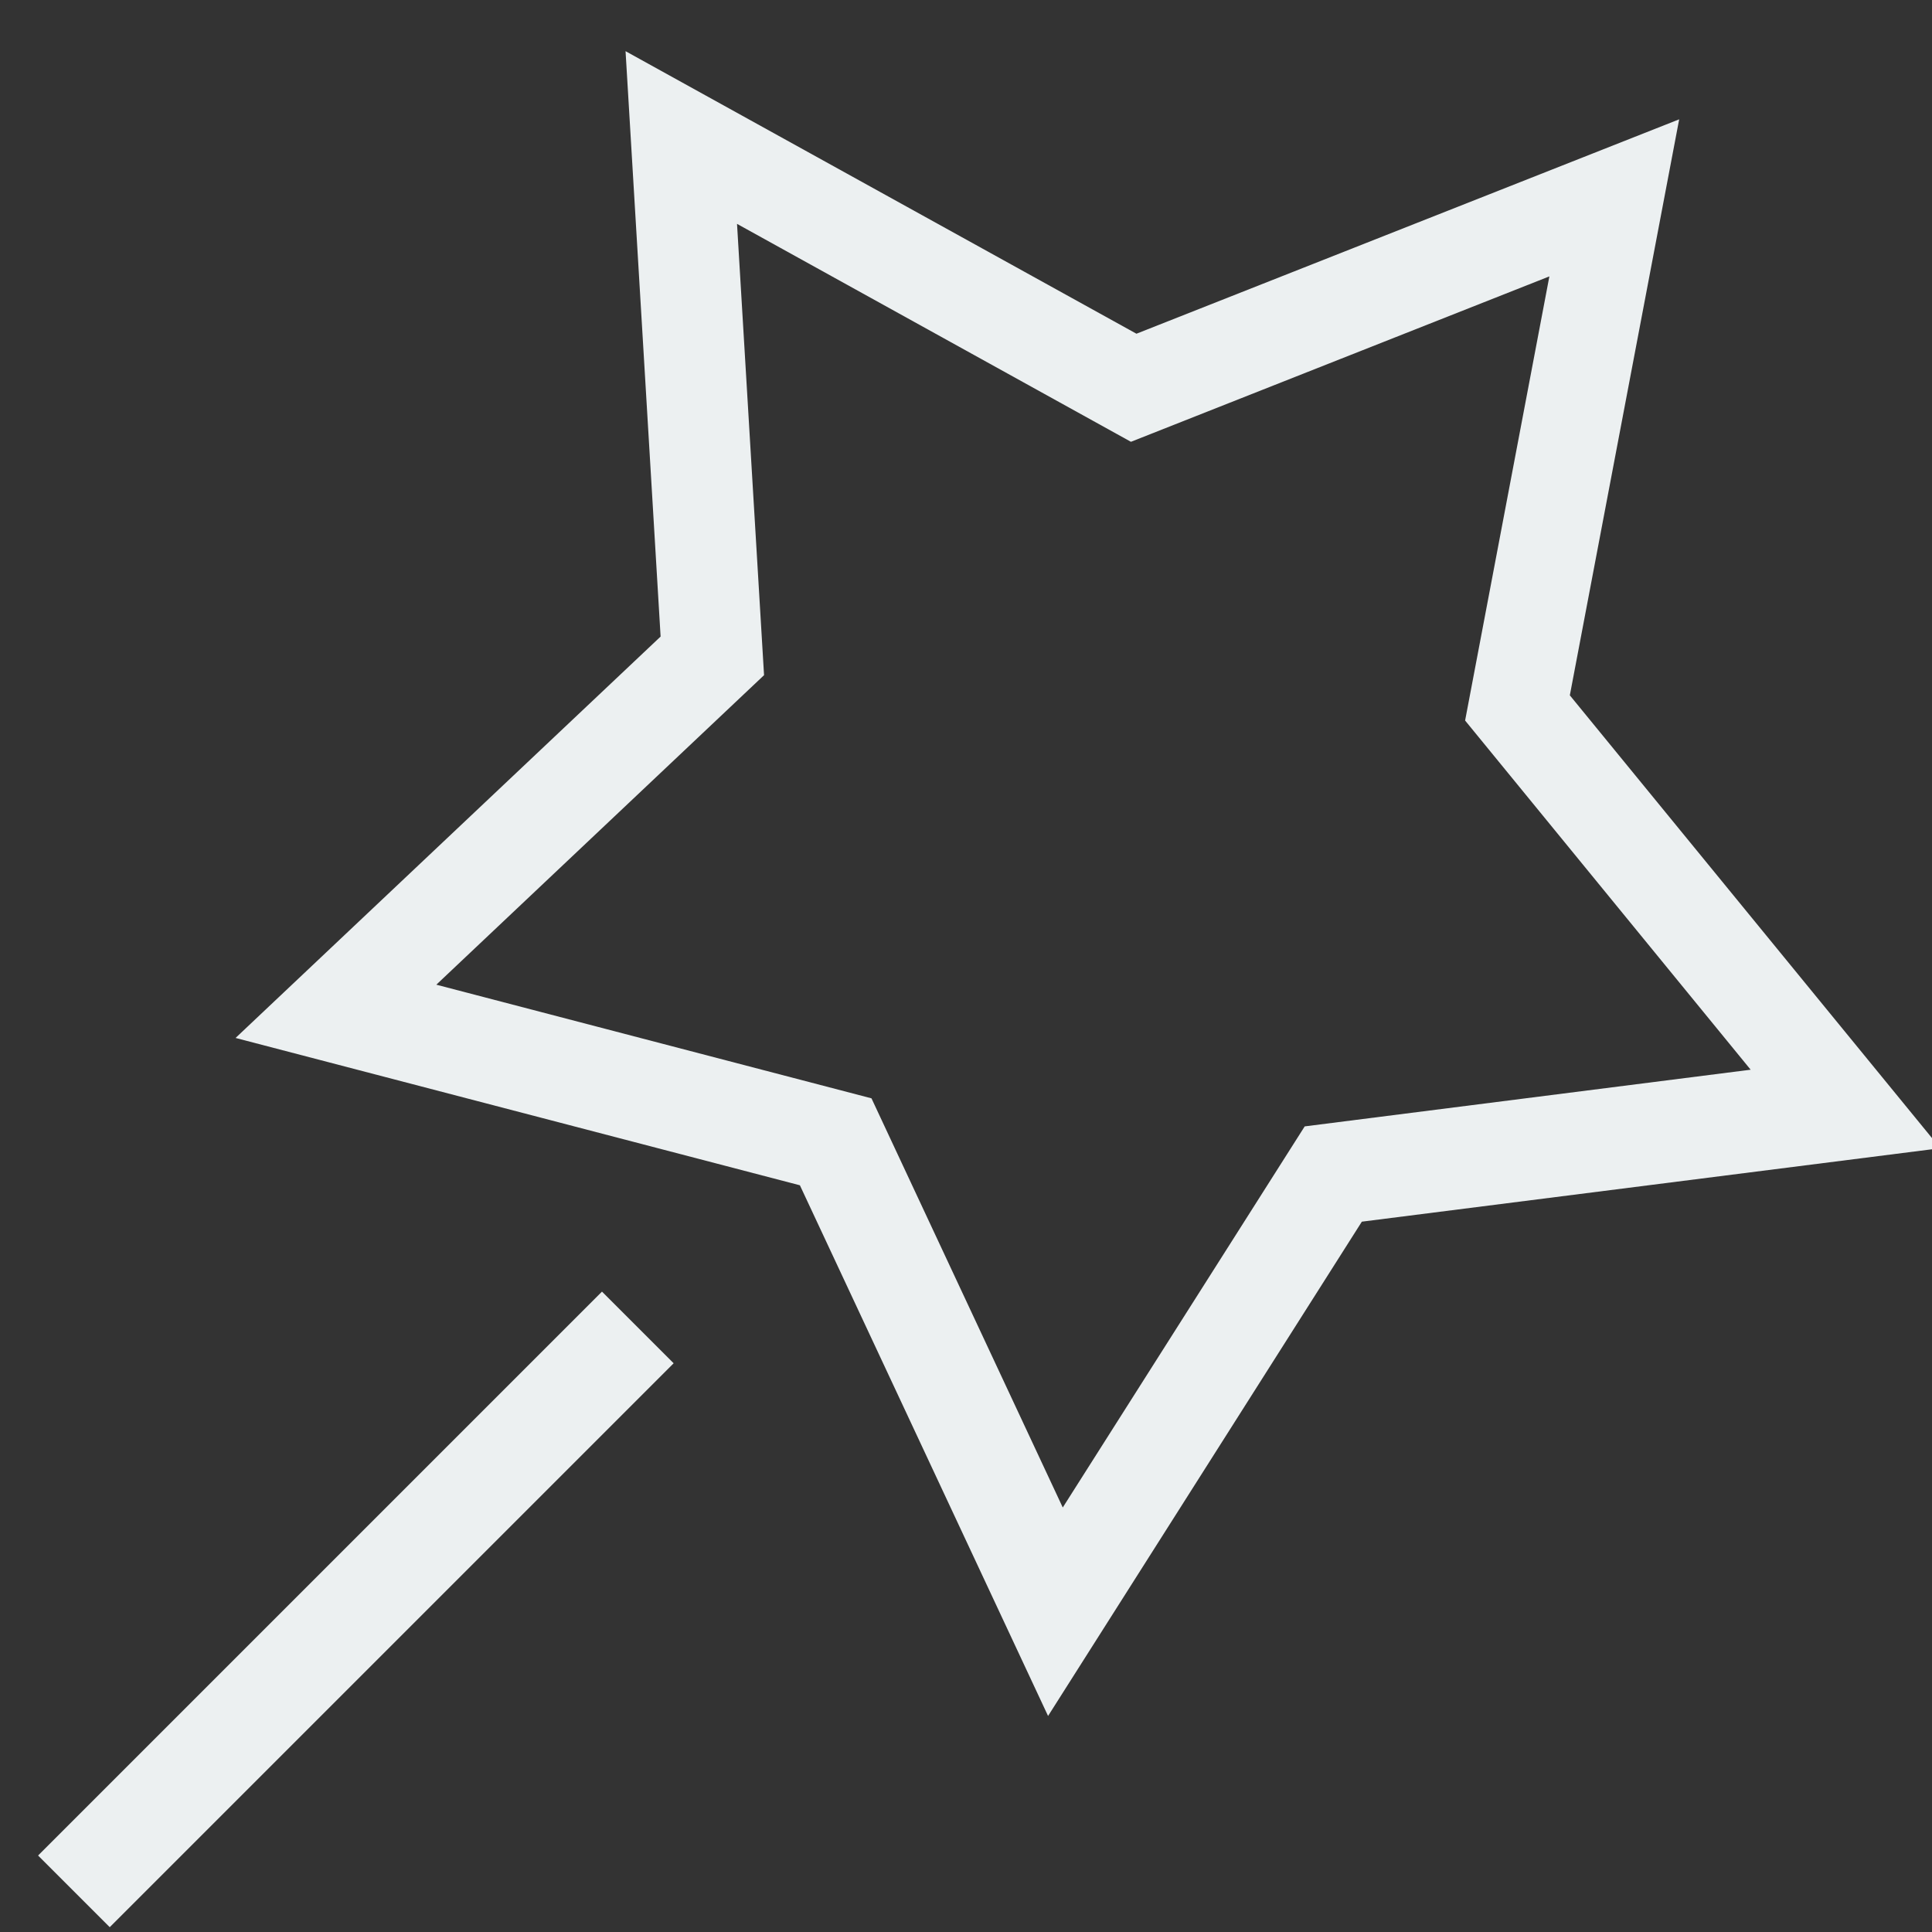 <?xml version="1.0" standalone="no"?><!DOCTYPE svg PUBLIC "-//W3C//DTD SVG 1.1//EN" "http://www.w3.org/Graphics/SVG/1.1/DTD/svg11.dtd"><svg width="16" height="16" viewBox="0 0 16 16" version="1.1" xmlns="http://www.w3.org/2000/svg" xmlns:xlink="http://www.w3.org/1999/xlink"><rect x="0" y="0" width="16" height="16" fill="#333333" stroke="none"/><defs><style type="text/css"><![CDATA[
@font-face { font-family: ifont; src: url(http://at.alicdn.com/t/font_1442373896_4754455.eot?#iefix) format(embedded-opentype), url(http://at.alicdn.com/t/font_1442373896_4754455.woff) format(woff), url(http://at.alicdn.com/t/font_1442373896_4754455.ttf) format(truetype), url(http://at.alicdn.com/t/font_1442373896_4754455.svg#ifont) format(svg); }

]]></style></defs><g class="transform-group"><g transform="scale(0.016, 0.016)"><path d="M704.887 632.336l299.407-38.018-191.751-234.416 56.597-298.138-280.918 110.969L323.785 26.487l18.144 302.997-219.998 207.758 292.096 76.261L542.476 888.181 704.887 632.336 704.887 632.336zM550.086 780.276l-99.011-211.784-225.235-58.817 169.629-160.208-13.988-233.596 203.892 112.803 216.581-85.618-43.618 229.89 147.799 180.731-230.823 29.341L550.086 780.276 550.086 780.276zM311.585 668.537l37.093 37.093-291.875 291.875-37.093-37.093 291.875-291.875Z" fill="#ecf0f1"></path></g></g></svg>